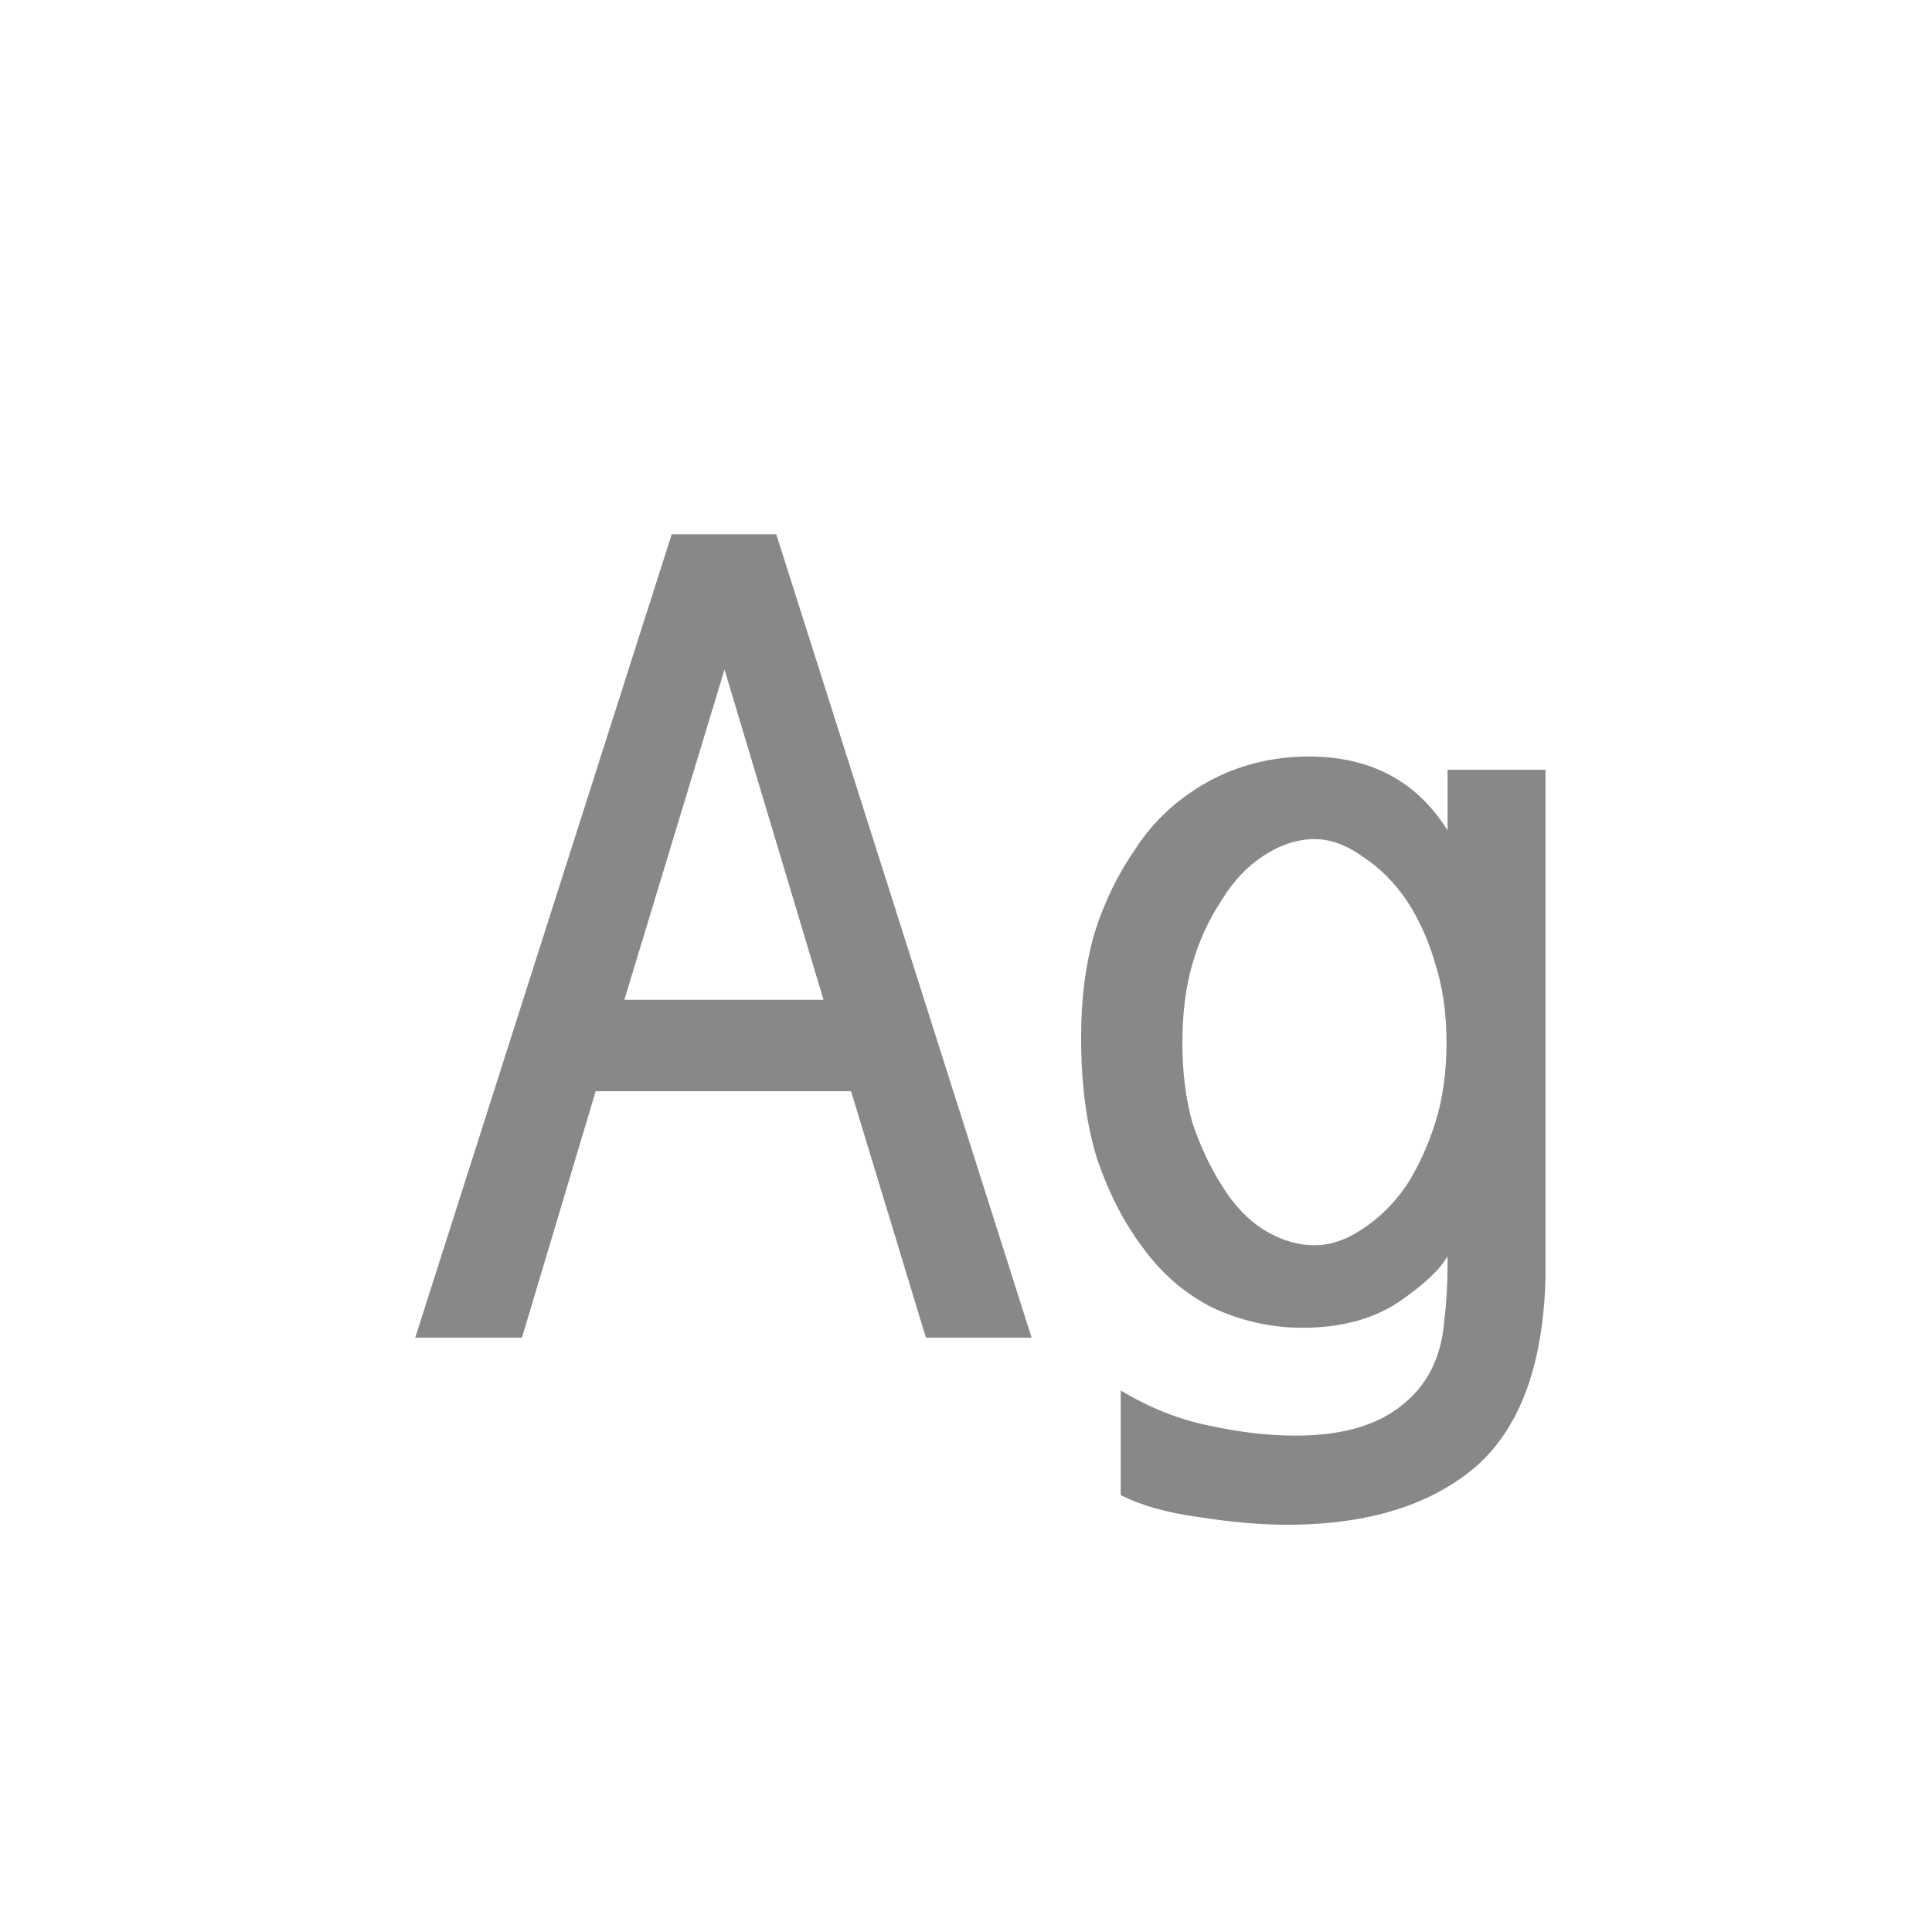<svg width="24" height="24" viewBox="0 0 24 24" fill="none" xmlns="http://www.w3.org/2000/svg">
<path d="M12.815 16.617H11.502L10.572 13.555H7.4L6.484 16.617H5.158L8.344 6.637H9.643L12.815 16.617ZM10.23 12.42L9 8.318L7.756 12.42H10.23ZM14.688 12.953C14.688 13.318 14.729 13.646 14.81 13.938C14.902 14.22 15.025 14.484 15.18 14.73C15.325 14.967 15.499 15.15 15.699 15.277C15.909 15.405 16.119 15.469 16.328 15.469C16.529 15.469 16.729 15.4 16.93 15.264C17.139 15.127 17.322 14.945 17.477 14.717C17.622 14.489 17.741 14.229 17.832 13.938C17.923 13.646 17.969 13.318 17.969 12.953C17.969 12.588 17.923 12.265 17.832 11.982C17.75 11.691 17.631 11.426 17.477 11.19C17.322 10.962 17.139 10.779 16.93 10.643C16.729 10.497 16.529 10.424 16.328 10.424C16.119 10.424 15.909 10.492 15.699 10.629C15.499 10.757 15.325 10.939 15.18 11.176C15.016 11.422 14.893 11.691 14.81 11.982C14.729 12.265 14.688 12.588 14.688 12.953ZM19.199 15.865C19.172 16.941 18.889 17.72 18.352 18.203C17.787 18.695 16.998 18.941 15.986 18.941C15.667 18.941 15.303 18.91 14.893 18.846C14.492 18.791 14.168 18.7 13.922 18.572V17.273C14.287 17.492 14.656 17.638 15.029 17.711C15.403 17.793 15.758 17.834 16.096 17.834C16.67 17.834 17.112 17.706 17.422 17.451C17.732 17.205 17.905 16.859 17.941 16.412C17.969 16.184 17.982 15.947 17.982 15.701V15.605C17.891 15.77 17.686 15.961 17.367 16.18C17.048 16.389 16.652 16.494 16.178 16.494C15.795 16.494 15.426 16.412 15.07 16.248C14.724 16.075 14.432 15.824 14.195 15.496C13.967 15.195 13.781 14.835 13.635 14.416C13.498 13.988 13.43 13.477 13.43 12.885C13.43 12.411 13.484 11.982 13.594 11.6C13.712 11.217 13.885 10.861 14.113 10.533C14.332 10.196 14.628 9.923 15.002 9.713C15.385 9.503 15.804 9.398 16.26 9.398C17.025 9.398 17.6 9.704 17.982 10.315V9.562H19.199V15.865Z" fill="#888888"/>
</svg>
